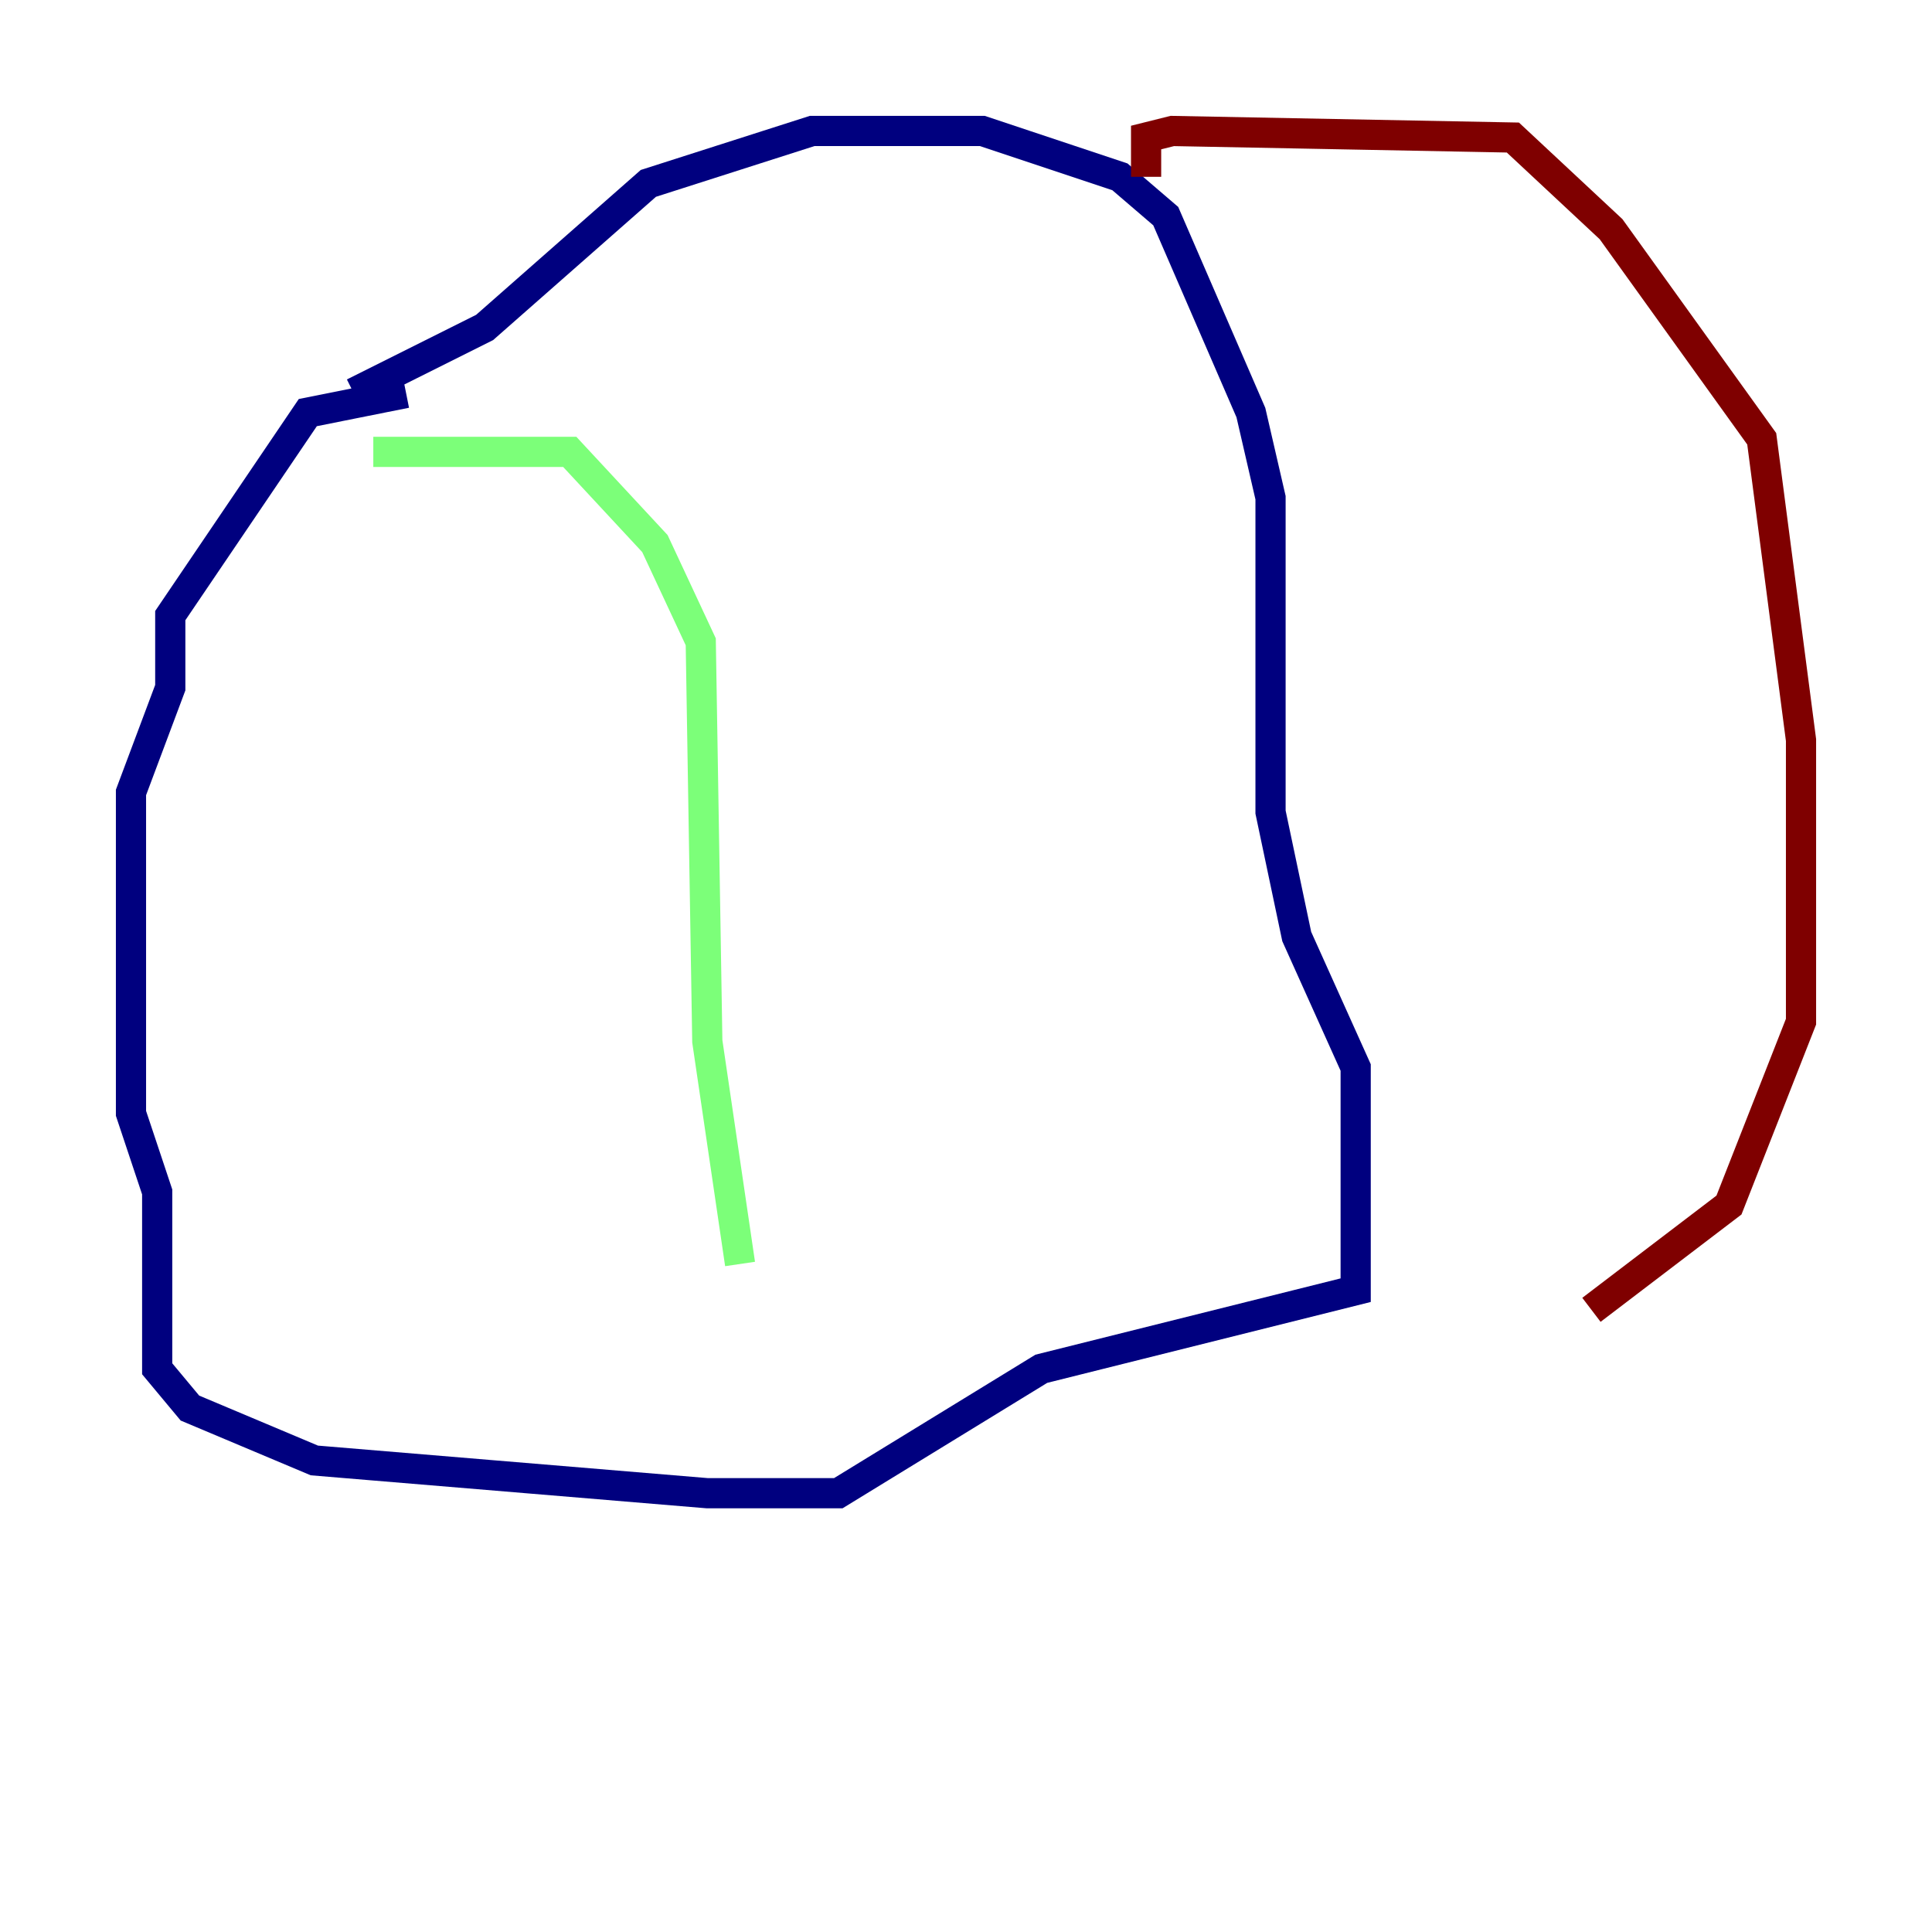 <?xml version="1.0" encoding="utf-8" ?>
<svg baseProfile="tiny" height="128" version="1.2" viewBox="0,0,128,128" width="128" xmlns="http://www.w3.org/2000/svg" xmlns:ev="http://www.w3.org/2001/xml-events" xmlns:xlink="http://www.w3.org/1999/xlink"><defs /><polyline fill="none" points="26.902,26.034 20.393,27.336 11.281,40.786 11.281,45.559 8.678,52.502 8.678,73.763 10.414,78.969 10.414,90.685 12.583,93.288 20.827,96.759 46.861,98.929 55.539,98.929 68.99,90.685 89.817,85.478 89.817,70.725 85.912,62.047 84.176,53.803 84.176,32.976 82.875,27.336 77.234,14.319 74.197,11.715 65.085,8.678 53.803,8.678 42.956,12.149 32.108,21.695 23.43,26.034" stroke="#00007f" stroke-width="2" /><polyline fill="none" points="24.732,29.939 37.749,29.939 43.39,36.014 46.427,42.522 46.861,68.99 49.031,83.742" stroke="#7cff79" stroke-width="2" /><polyline fill="none" points="75.932,11.715 75.932,9.112 77.668,8.678 100.231,9.112 106.739,15.186 116.719,29.071 119.322,49.031 119.322,67.688 114.549,79.837 105.437,86.78" stroke="#7f0000" stroke-width="2" /></svg>